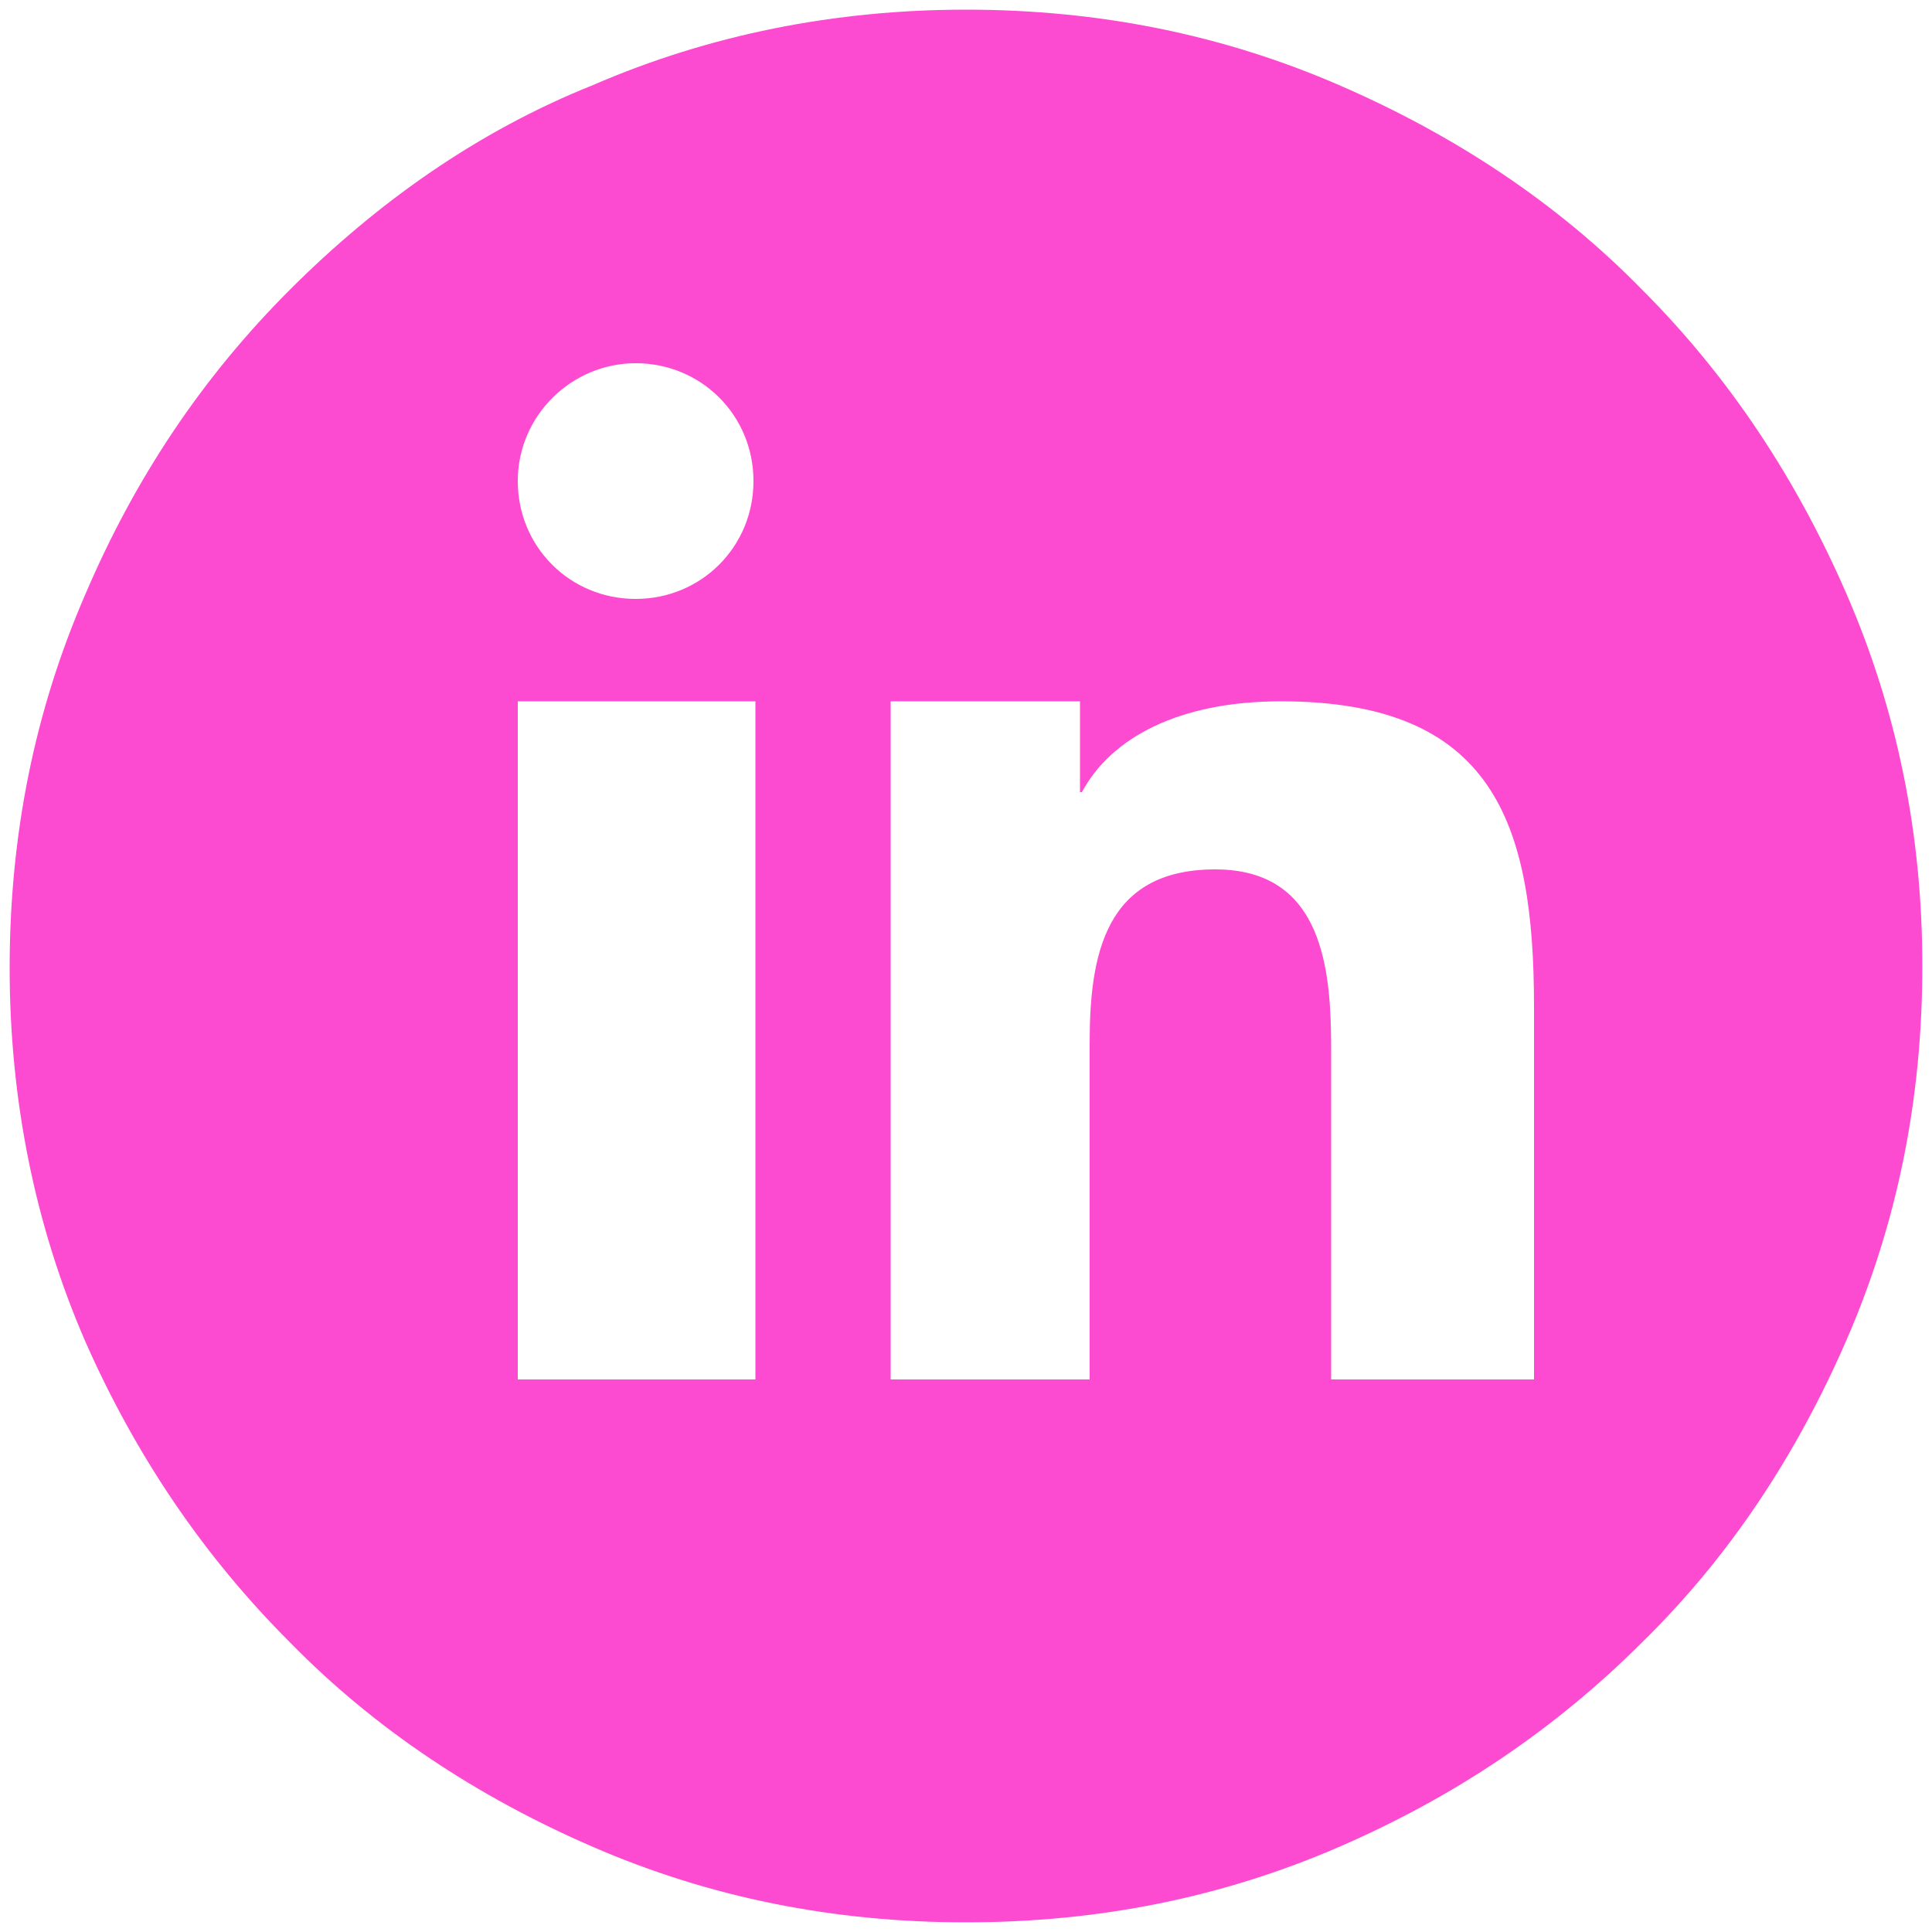 <?xml version="1.0" encoding="utf-8"?>
<!-- Generator: Adobe Illustrator 18.1.1, SVG Export Plug-In . SVG Version: 6.00 Build 0)  -->
<svg version="1.1" id="Layer_1" xmlns="http://www.w3.org/2000/svg" xmlns:xlink="http://www.w3.org/1999/xlink" x="0px" y="0px"
	 viewBox="0 0 100 100" enable-background="new 0 0 100 100" xml:space="preserve">
<path style="fill:#fc4bd1;" d="M95.6,30.8C93,24.8,89.5,19.5,85,15c-4.4-4.5-9.7-8-15.7-10.6c-6-2.6-12.4-3.9-19.3-3.9c-6.8,0-13.3,1.3-19.3,3.9
	C24.7,6.8,19.5,10.5,15,15S7,24.7,4.4,30.8c-2.6,6-3.9,12.4-3.9,19.3c0,6.8,1.3,13.3,3.9,19.3C7,75.3,10.5,80.5,15,85
	c4.4,4.5,9.7,8,15.7,10.6c6,2.6,12.4,3.9,19.3,3.9s13.3-1.3,19.3-3.9C75.3,93,80.5,89.5,85,85c4.5-4.4,8-9.7,10.6-15.7
	c2.6-6,3.9-12.4,3.9-19.3C99.5,43.2,98.2,36.8,95.6,30.8z M26.8,24.9c0-3.4,2.8-6.1,6.1-6.1c3.4,0,6.1,2.7,6.1,6.1S36.3,31,32.9,31
	C29.5,31,26.8,28.3,26.8,24.9L26.8,24.9z M26.8,71.4V36.3h12.3v35.1H26.8z M79.4,71.4H68.9V54.3c0-4.1-0.4-9.3-6-9.3
	c-5.7,0-6.5,4.4-6.5,9v17.4H46.1V36.3h9.8V41H56c1.5-2.8,5-4.7,10.3-4.7c11,0,13.1,6.3,13.1,15.8V71.4z"/>
</svg>
